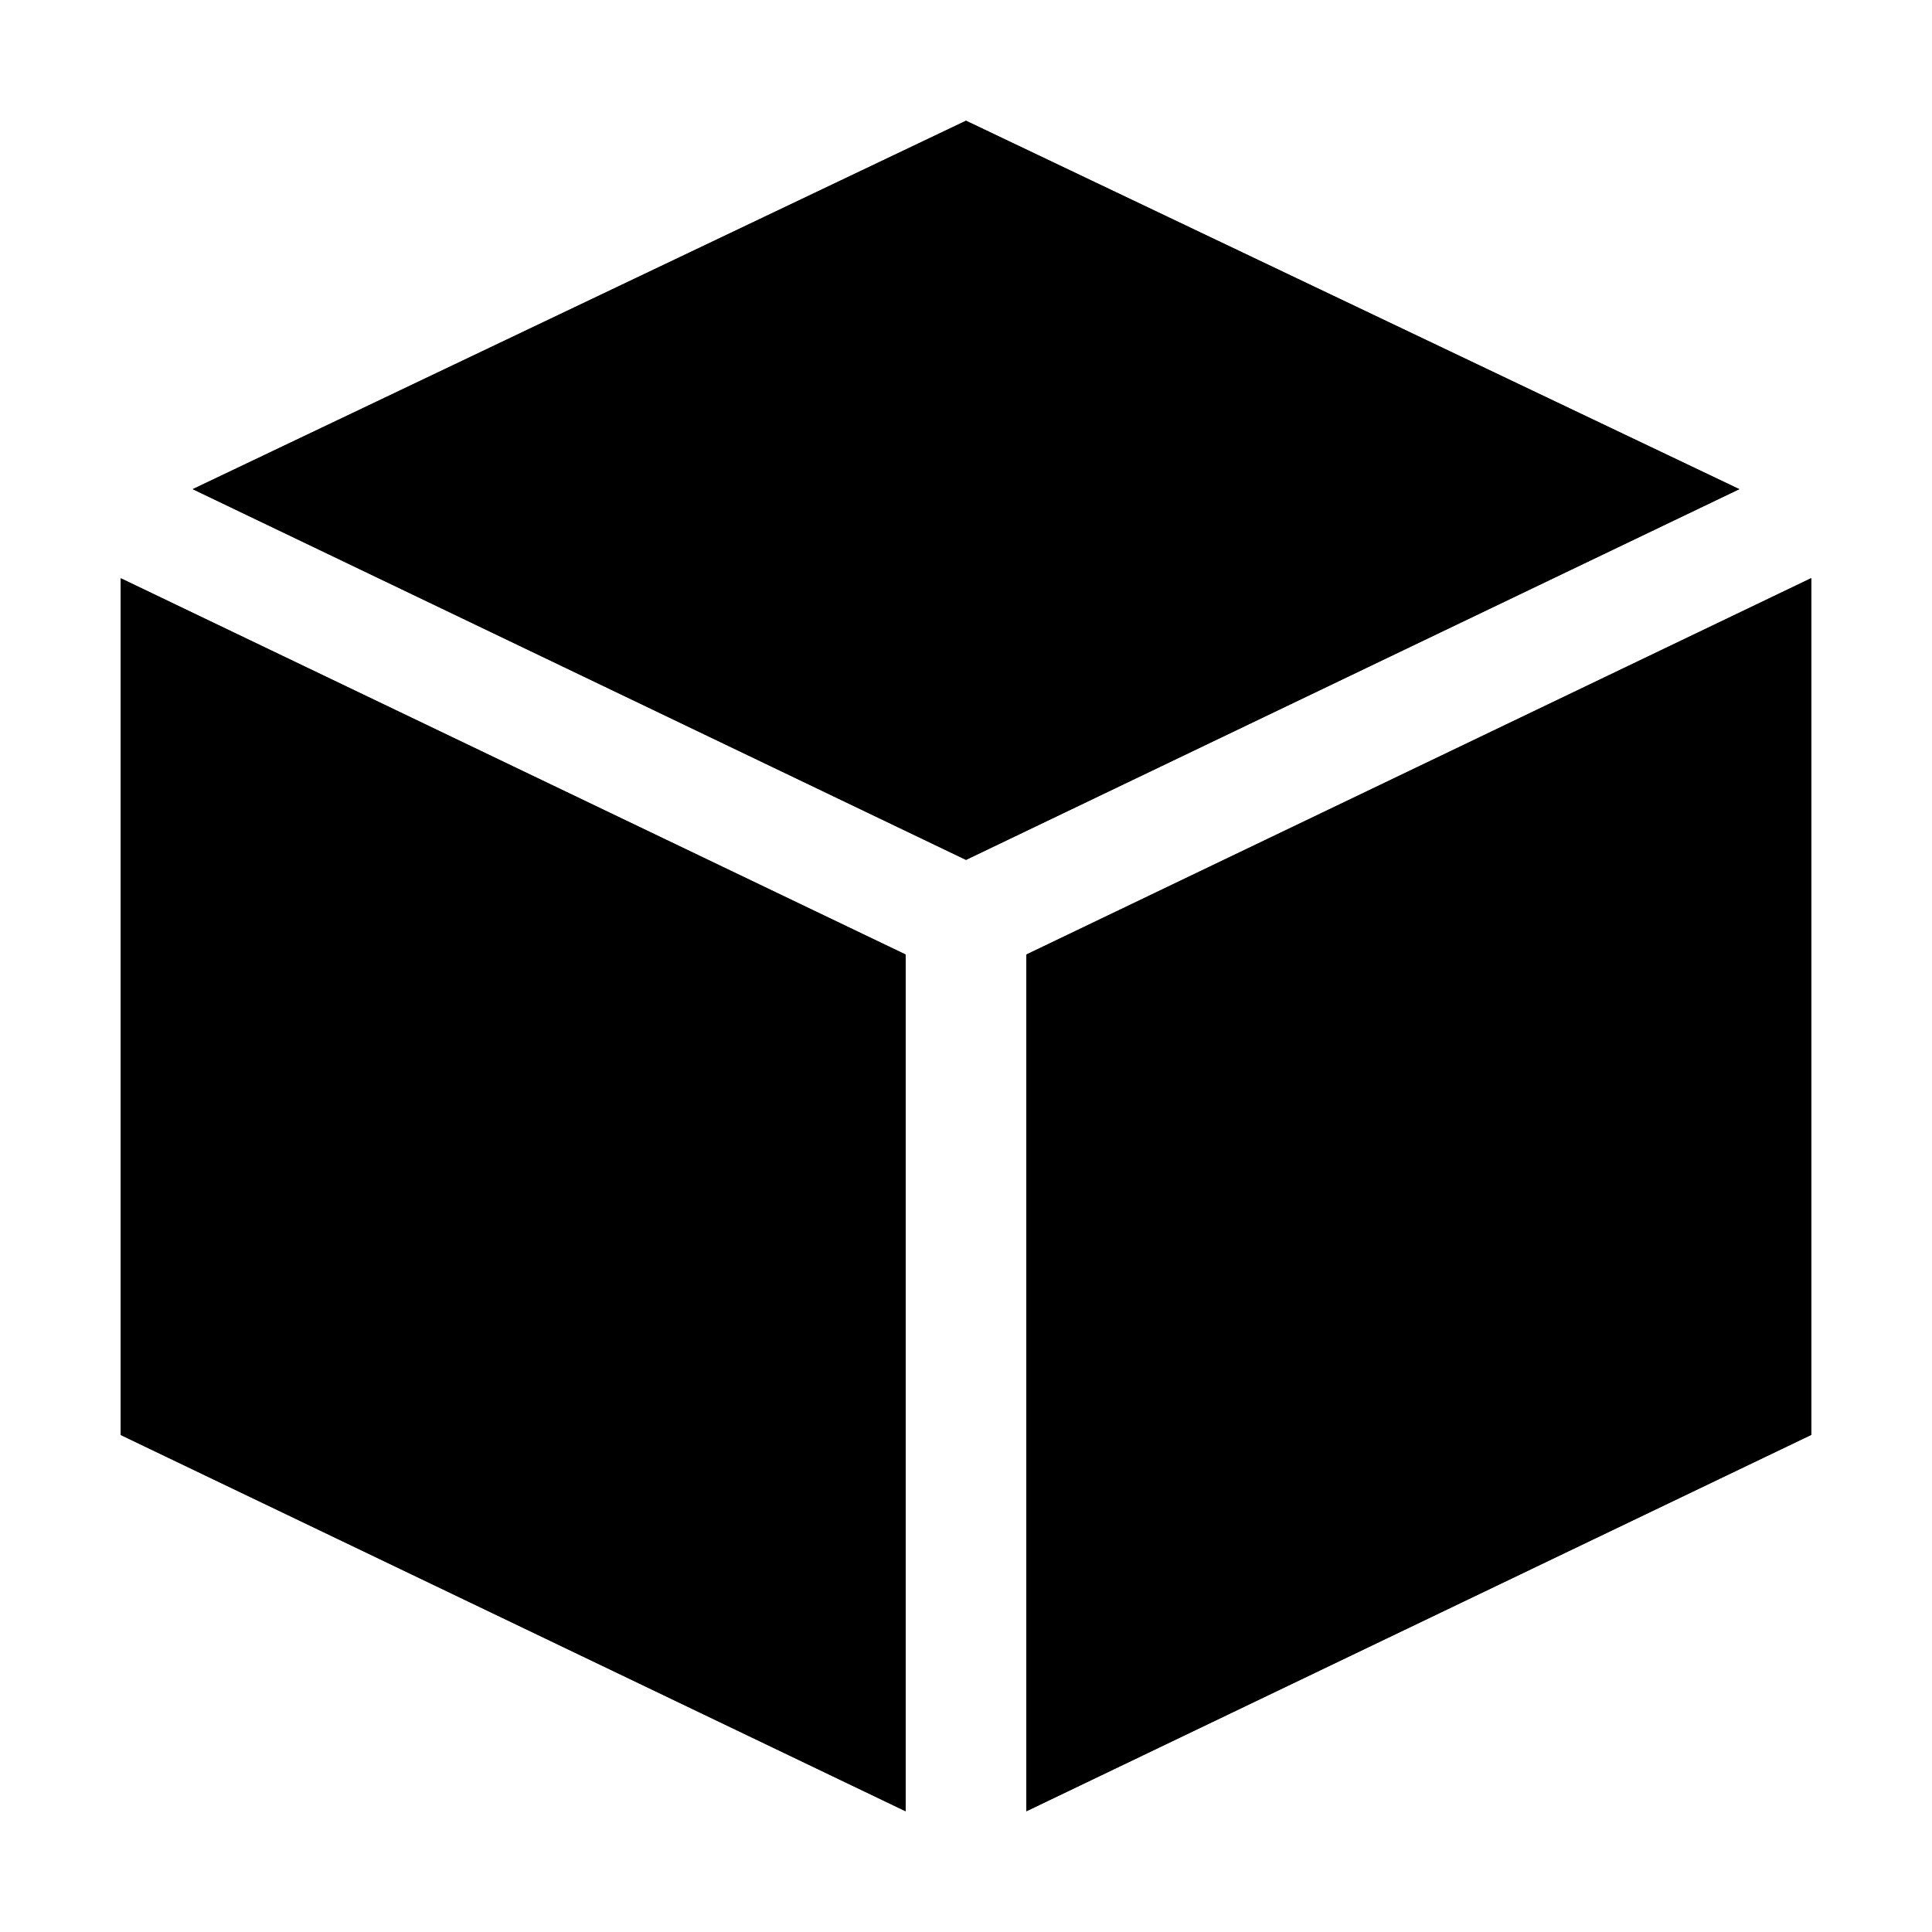 <svg xmlns="http://www.w3.org/2000/svg" width="16" height="16" viewBox="0 0 16 16">
  <g fill="none" fill-rule="evenodd">
    <path fill="#000" d="M1,11.884 L1,4.789 L7.5,7.905 L7.5,15 L1,11.884 Z M8.5,7.905 L15,4.788 L15,11.883 L8.5,15 L8.5,7.905 Z M8,1 L14.404,4.051 L8,7.121 L1.596,4.051 L8,1 Z"/>
    <path fill="#000" d="M1,11.884 L1,4.789 L7.5,7.905 L7.5,15 L1,11.884 Z M8.5,7.905 L15,4.788 L15,11.883 L8.5,15 L8.5,7.905 Z M8,1 L14.404,4.051 L8,7.121 L1.596,4.051 L8,1 Z"/>
  </g>
</svg>
